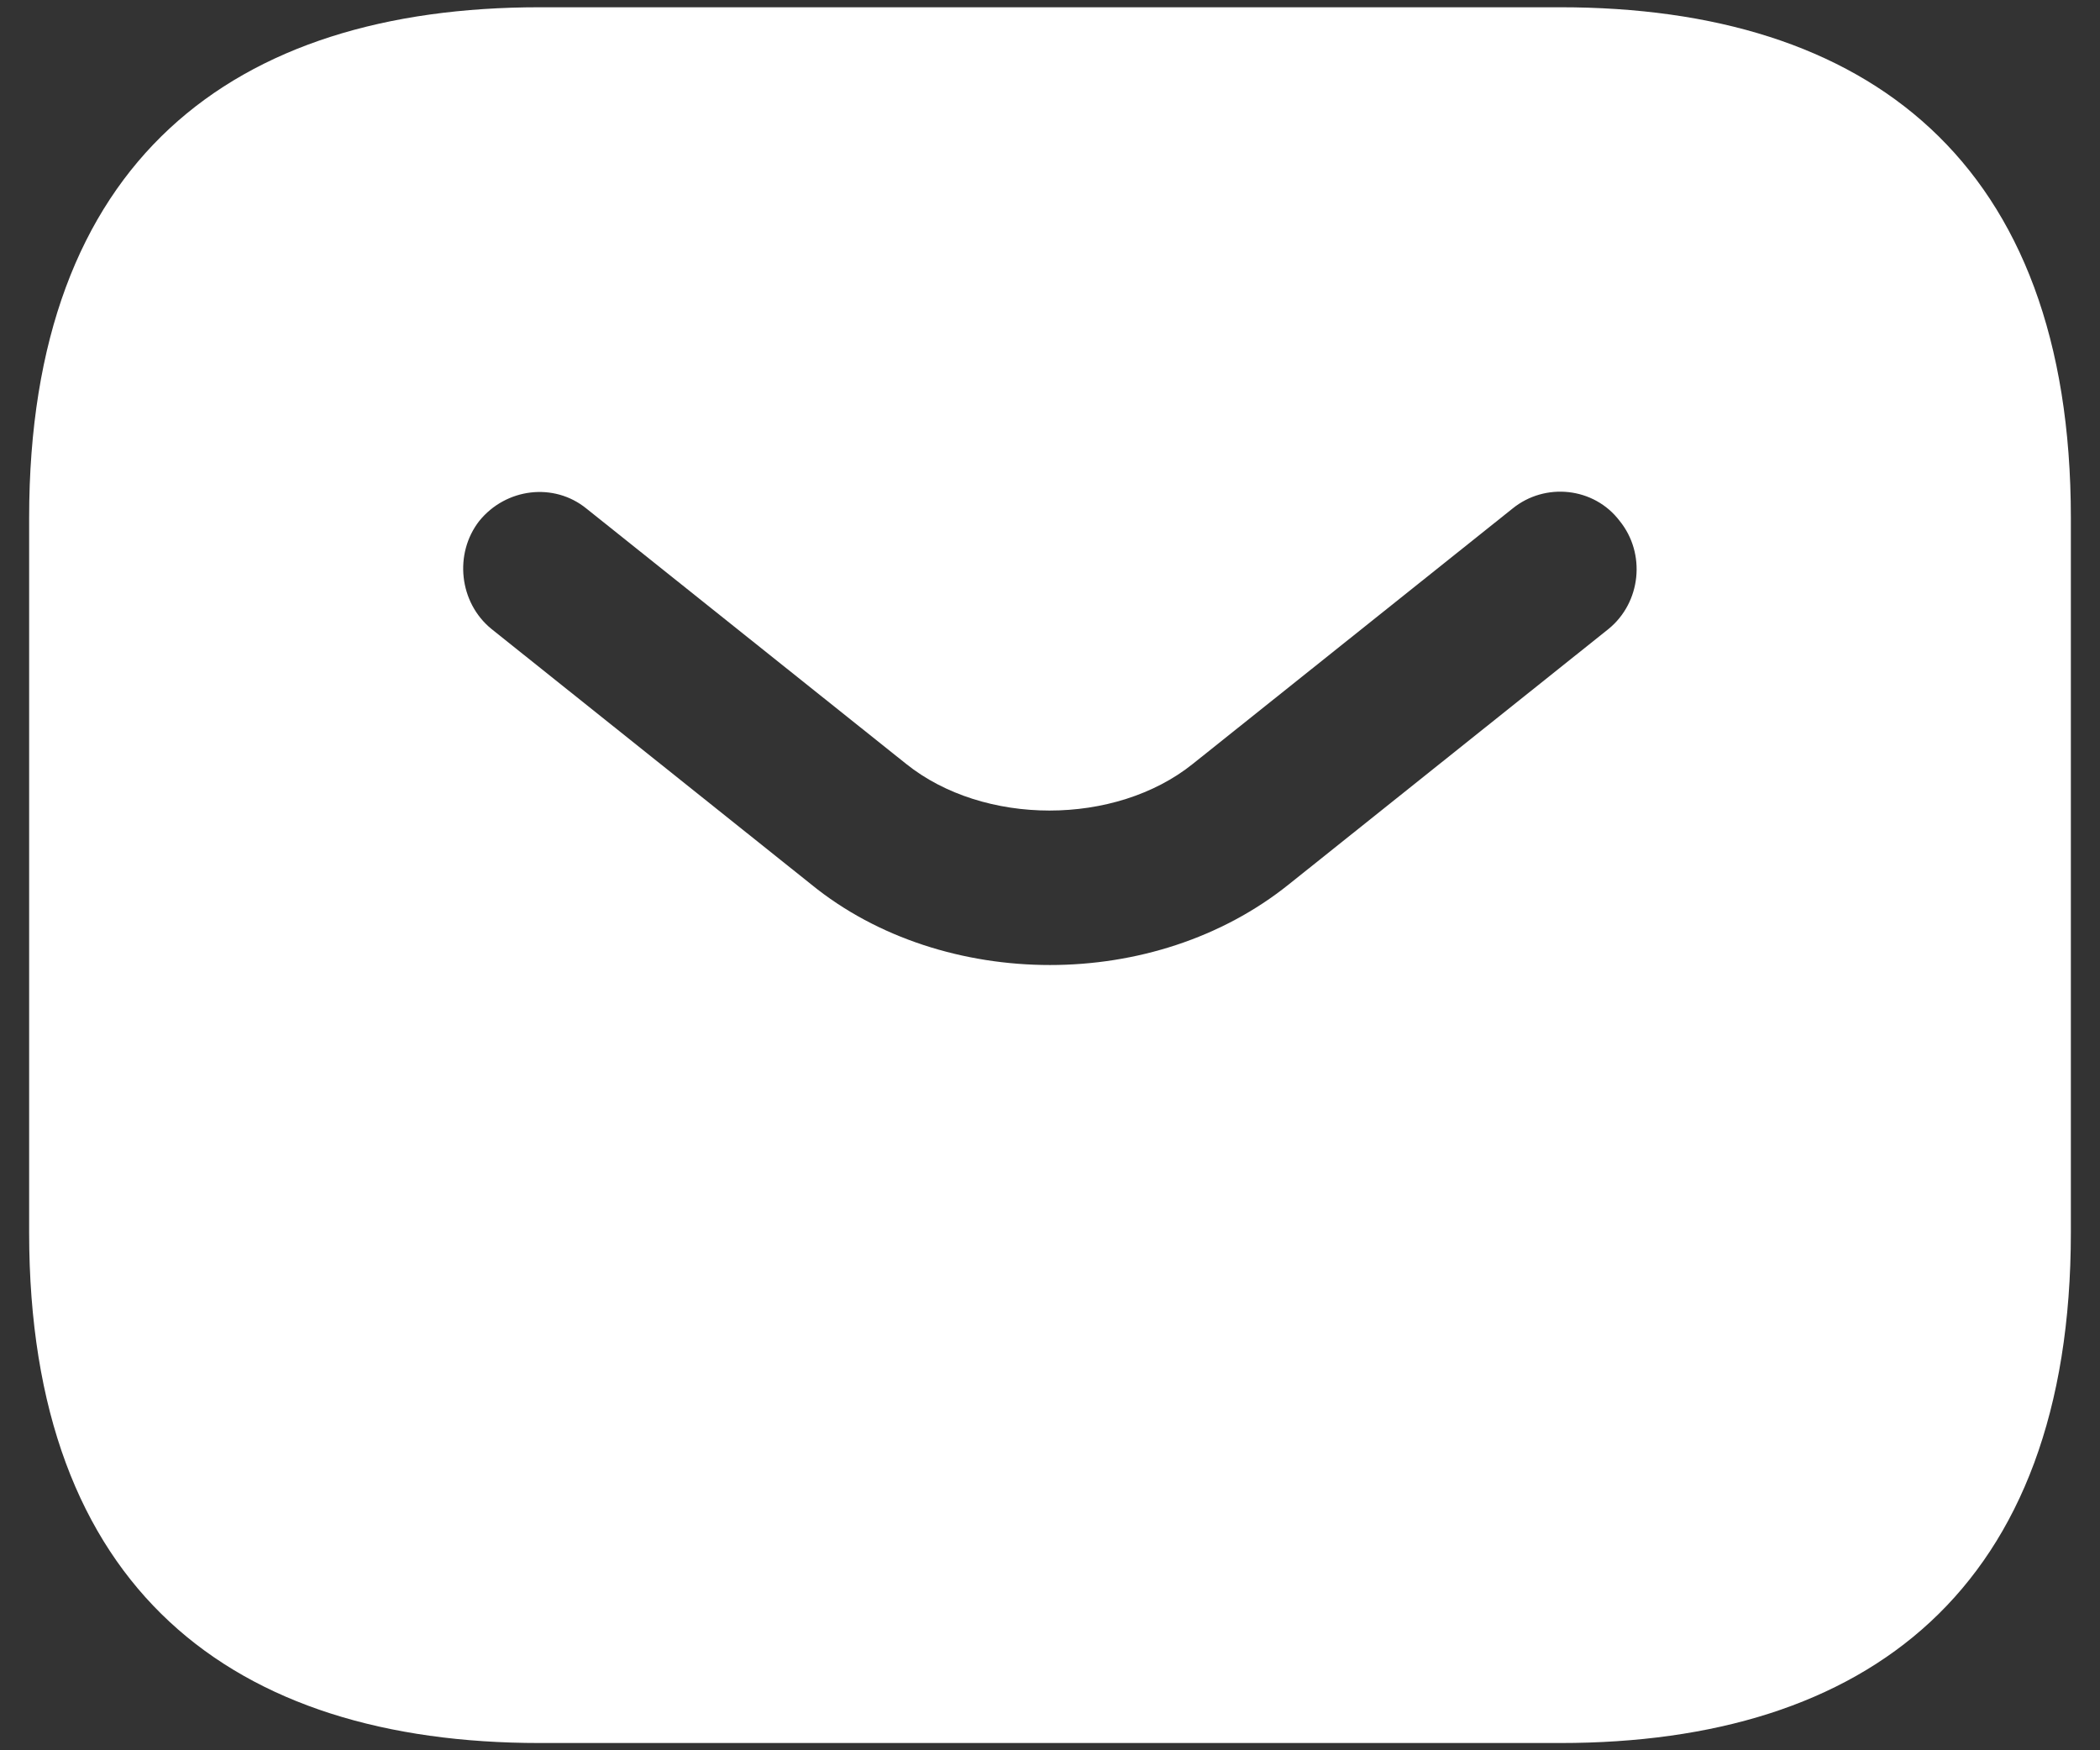 <svg width="24" height="20" viewBox="0 0 24 20" fill="none" xmlns="http://www.w3.org/2000/svg">
<rect x="0" y="0" width="24" height="20" fill="#333333" stroke="none"/>
<path d="M17.833 0.083H6.167C2.667 0.083 0.333 1.833 0.333 5.917V14.083C0.333 18.167 2.667 19.917 6.167 19.917H17.833C21.333 19.917 23.667 18.167 23.667 14.083V5.917C23.667 1.833 21.333 0.083 17.833 0.083ZM18.382 7.188L14.73 10.105C13.96 10.723 12.98 11.027 12 11.027C11.02 11.027 10.028 10.723 9.27 10.105L5.618 7.188C5.245 6.885 5.187 6.325 5.478 5.952C5.782 5.578 6.33 5.508 6.703 5.812L10.355 8.728C11.242 9.44 12.747 9.44 13.633 8.728L17.285 5.812C17.658 5.508 18.218 5.567 18.51 5.952C18.813 6.325 18.755 6.885 18.382 7.188Z" fill="white"/>
</svg>
